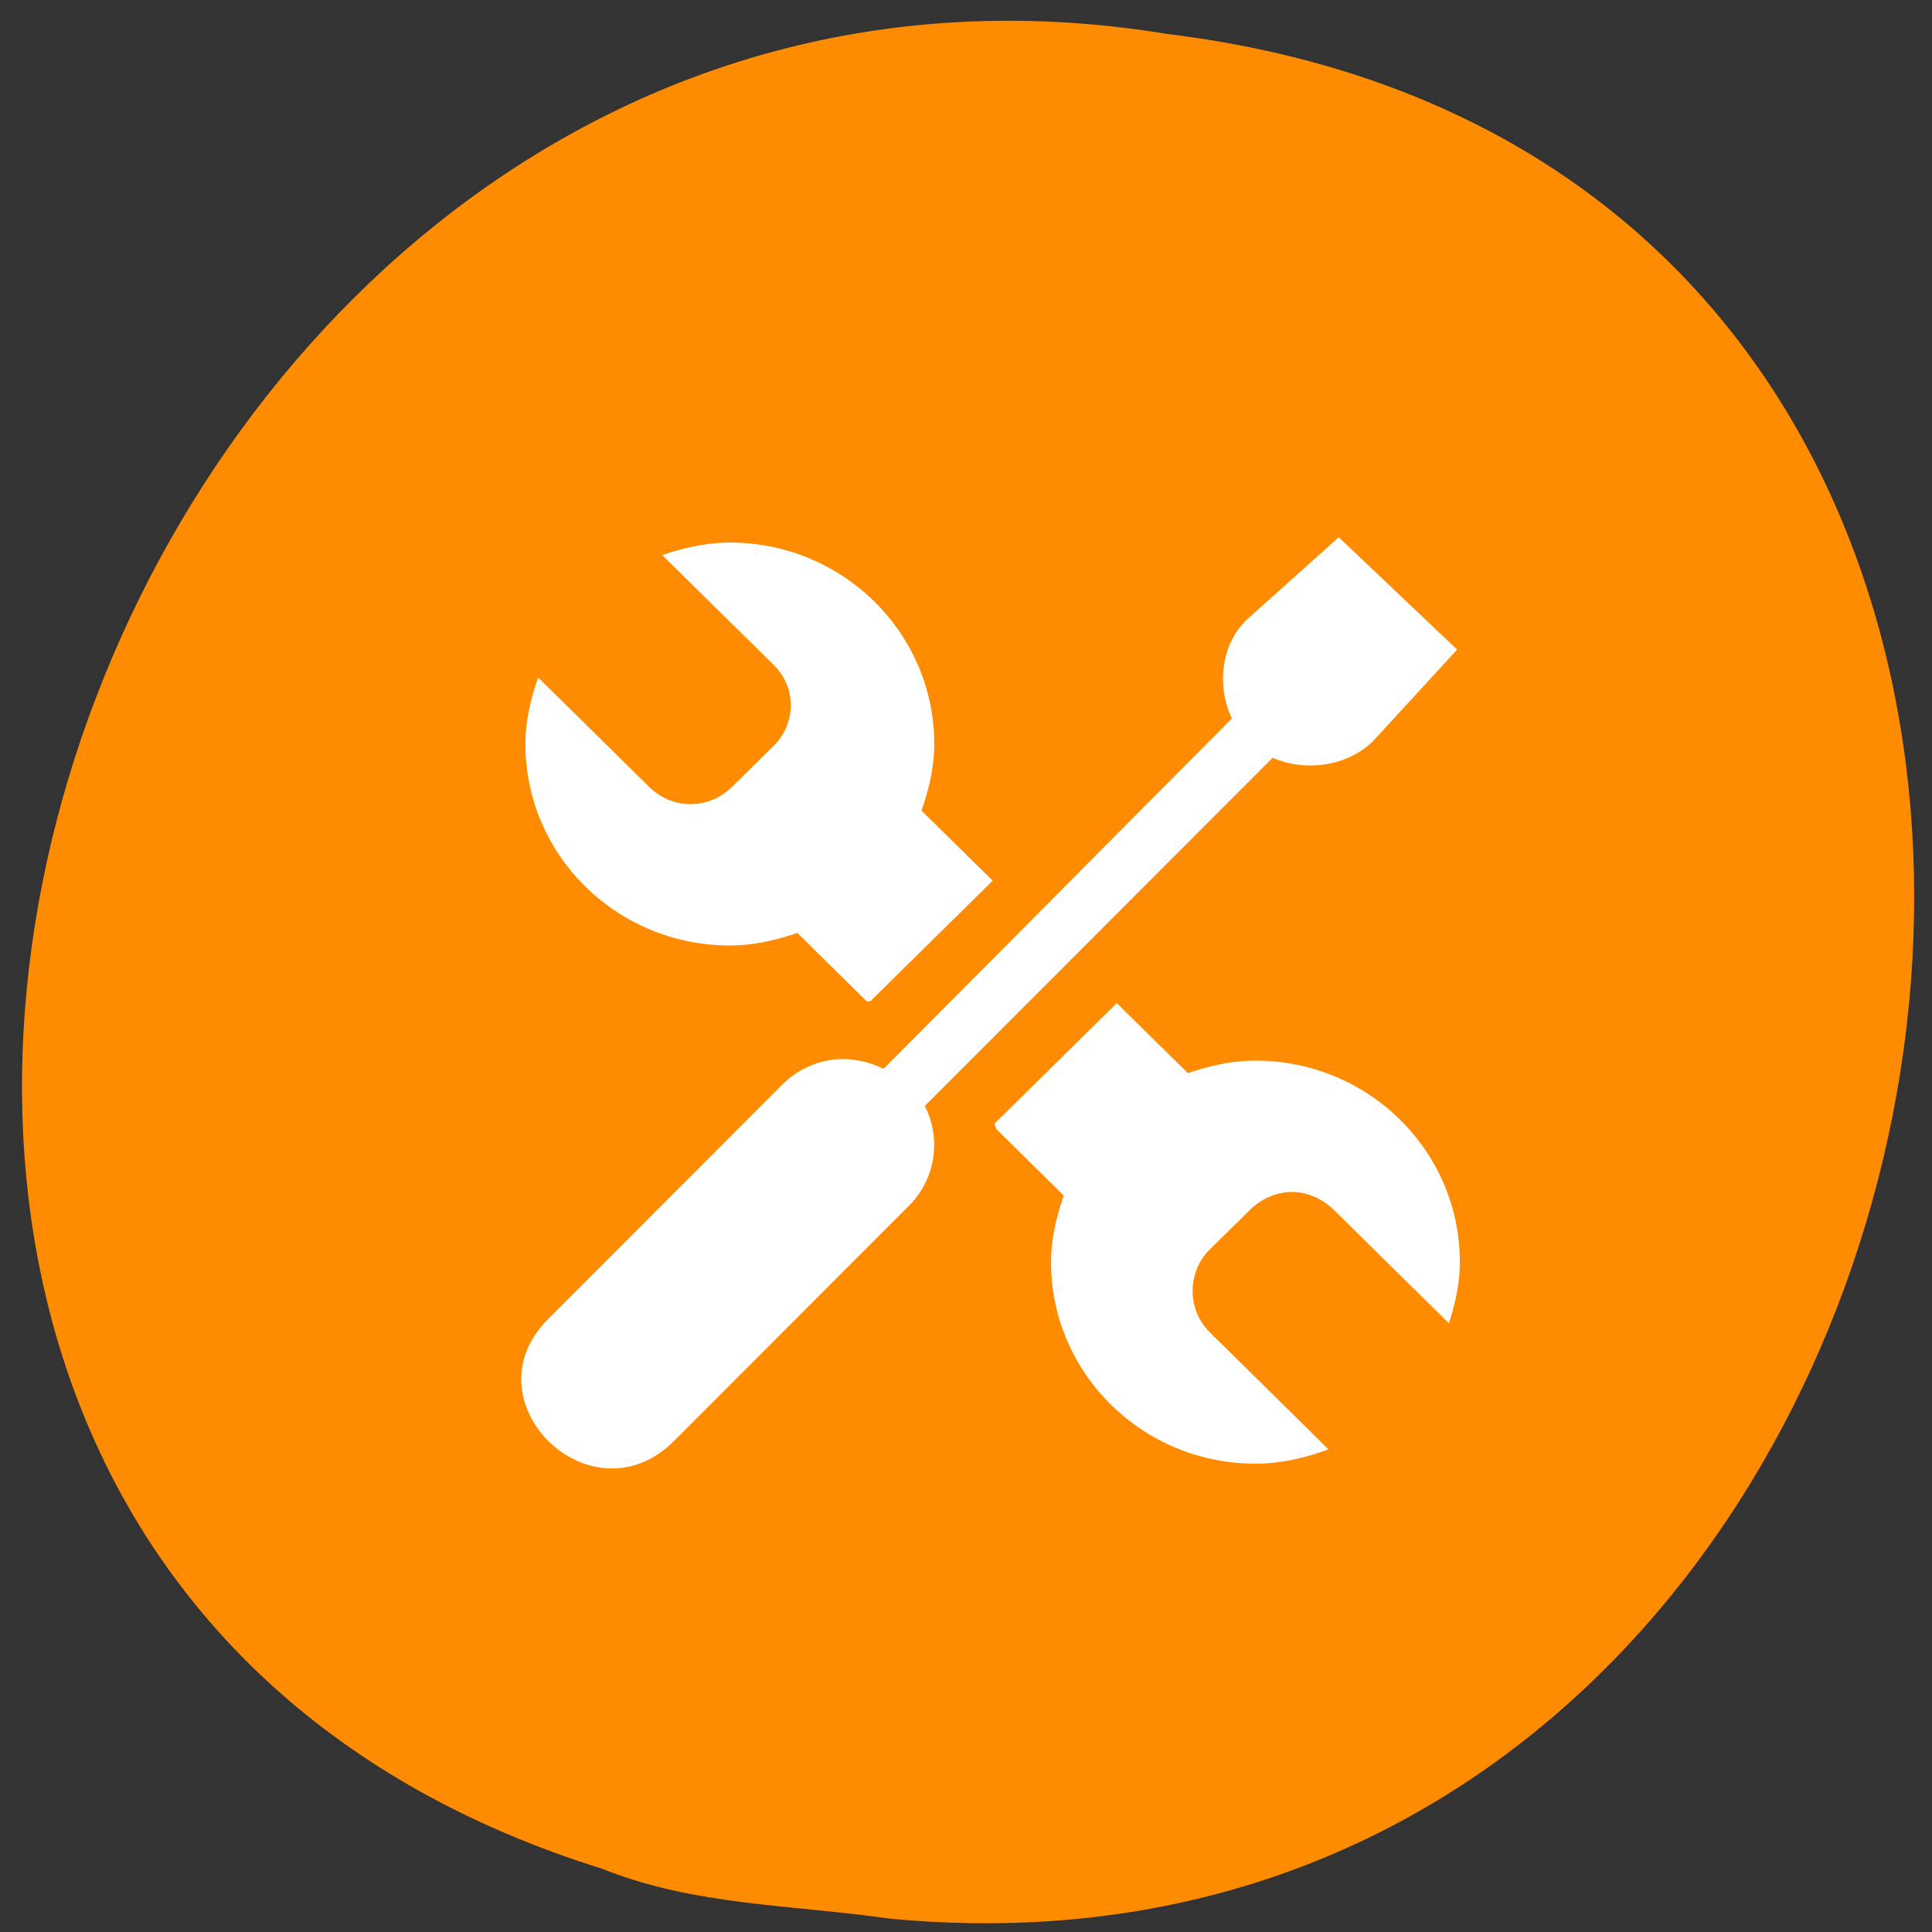 <svg xmlns="http://www.w3.org/2000/svg" viewBox="0 0 256 256"><rect x="0" y="0" width="256" height="256" fill="#333333" stroke="none"/><path d="m 117.8 254.22 c 152.08 14.54 193.02 -230.68 36.856 -249.72 -143.59 -23.602 -217.54 198.67 -74.864 243.12 c 12.06 4.871 25.25 4.777 38.01 6.594 z" fill="#ff8c00" color="#000"/><g transform="matrix(7.826 0 0 7.713 68.924 71.19)" fill="#fff"><path d="m 3.55,0.091 c -0.399,0 -0.787,0.092 -1.143,0.216 l 1.885,1.885 c 0.387,0.387 0.387,1 0,1.391 L 3.581,4.294 c -0.387,0.387 -1,0.387 -1.391,0 L 0.305,2.409 C 0.181,2.766 0.089,3.153 0.089,3.552 c 0,1.912 1.55,3.461 3.461,3.461 0.399,0 0.787,-0.092 1.143,-0.216 l 1.174,1.174 a 2.473,2.473 0 0 1 0.062,0 L 8,5.9 6.795,4.695 C 6.919,4.338 7.011,3.951 7.011,3.552 7.011,1.64 5.461,0.091 3.55,0.091 z m 6.552,7.912 -2.071,2.071 a 2.473,2.473 0 0 1 0.031,0.093 l 1.143,1.143 c -0.124,0.357 -0.216,0.744 -0.216,1.144 0,1.912 1.55,3.461 3.461,3.461 0.434,0 0.854,-0.102 1.236,-0.247 l -2.01,-2.01 c -0.387,-0.387 -0.387,-1.034 0,-1.422 l 0.68,-0.68 c 0.194,-0.194 0.458,-0.309 0.711,-0.309 0.253,0 0.517,0.115 0.711,0.309 l 1.947,1.947 c 0.105,-0.331 0.185,-0.685 0.185,-1.051 0,-1.912 -1.55,-3.461 -3.461,-3.461 -0.399,0 -0.787,0.092 -1.143,0.216 L 10.101,8.002 z"/><path d="m 13.86,0 -1.543,1.402 c -0.452,0.422 -0.529,1.152 -0.266,1.711 l -5.889,6.01 c -0.01,0 -0.021,0 -0.031,0 C 5.871,8.993 5.579,8.941 5.291,8.974 4.961,9.02 4.656,9.176 4.424,9.416 l -3.947,4.01 c -1.402,1.42 0.732,3.521 2.13,2.097 l 3.947,-4.01 C 7.024,11.06 7.144,10.354 6.851,9.77 L 12.74,3.788 c 0.558,0.249 1.273,0.147 1.707,-0.293 L 15.864,1.93 z"/></g></svg>